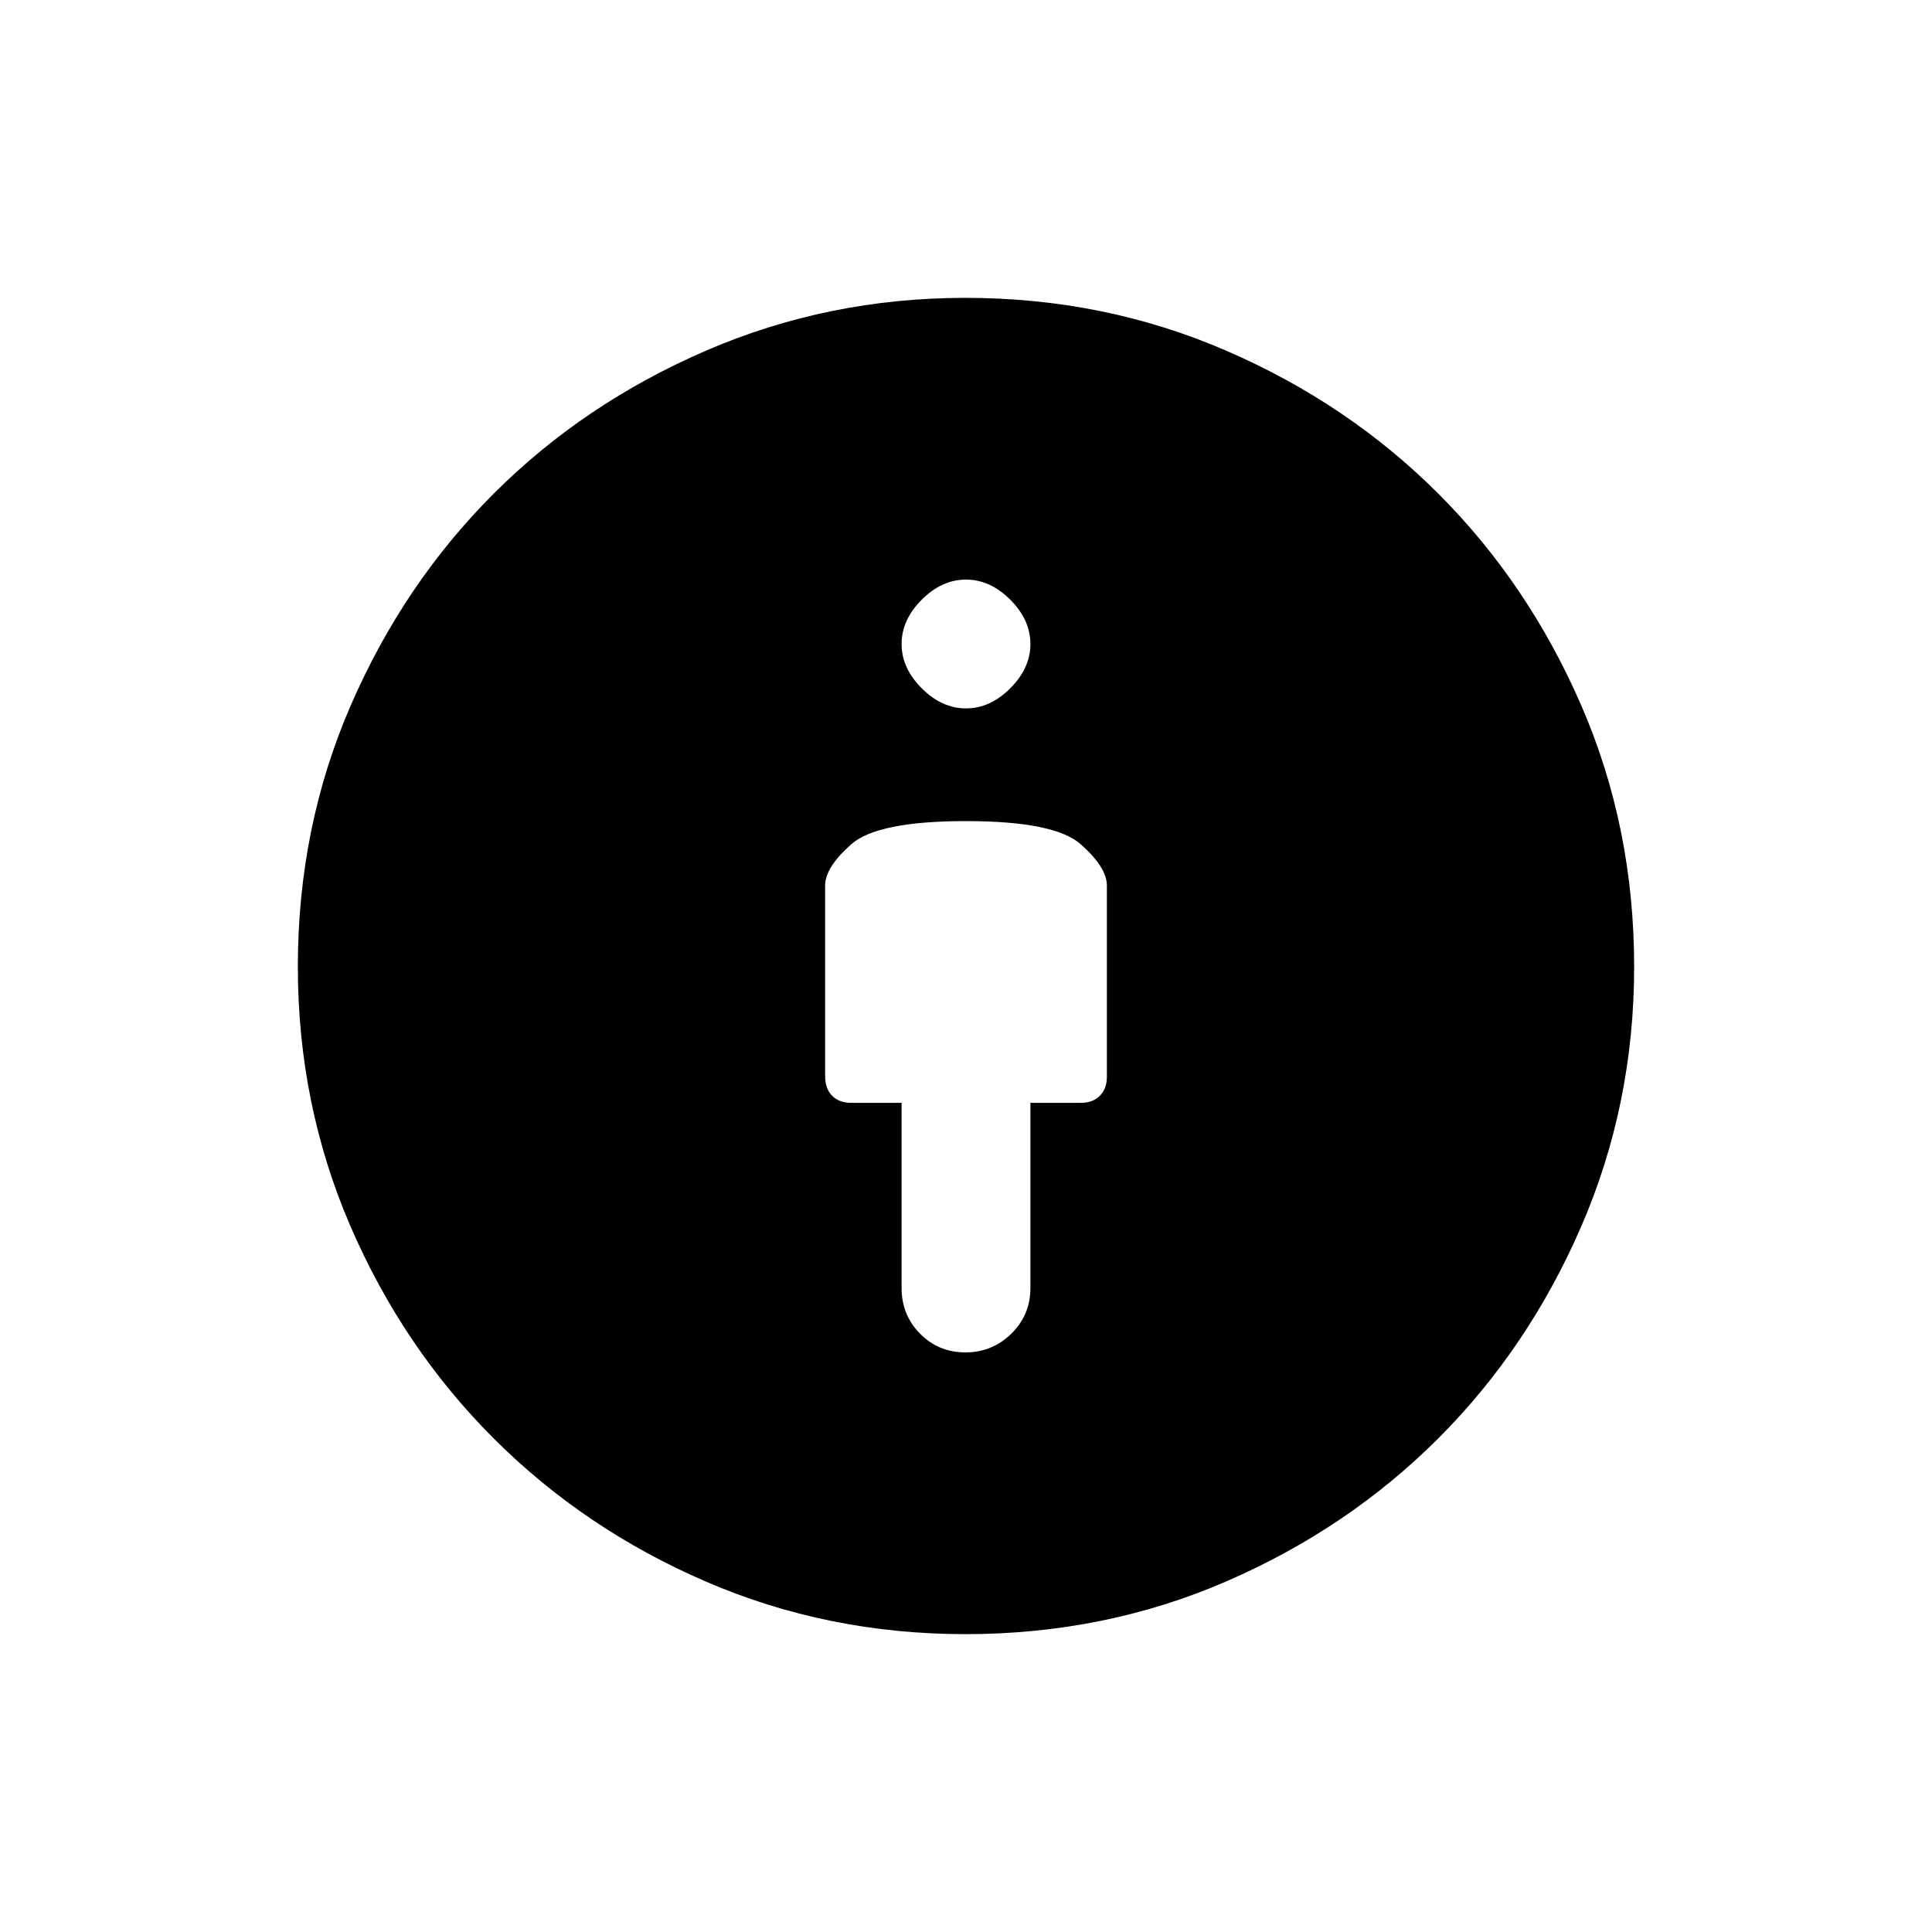 <svg xmlns="http://www.w3.org/2000/svg" height="20" viewBox="0 -960 960 960" width="20"><path d="M480-552q-44 0-57 11.5T410-520v94.53q0 6.47 3.5 9.97 3.5 3.5 9.5 3.5h25v92q0 13.44 9.19 22.72t22.5 9.28q13.31 0 22.81-9.28 9.5-9.28 9.5-22.72v-92h25q6 0 9.5-3.5t3.5-9.5v-95q0-9-13-20.5T480-552Zm-.32 404q-68.4 0-128.84-26.08t-105.56-71.2q-45.12-45.12-71.2-105.56Q148-411.28 148-479.68q0-69.24 26.24-129.72 26.24-60.48 71.06-105.3 44.82-44.82 105.51-71.06Q411.5-812 479.68-812q69 0 129.6 26.24 60.6 26.24 105.42 71.06 44.82 44.82 71.06 105.3Q812-548.92 812-479.68q0 68.4-26.24 128.98-26.24 60.58-71.06 105.4-44.82 44.82-105.3 71.06Q548.92-148 479.68-148Zm.32-460q12 0 22-10t10-22q0-12-10-22t-22-10q-12 0-22 10t-10 22q0 12 10 22t22 10Z"/></svg>